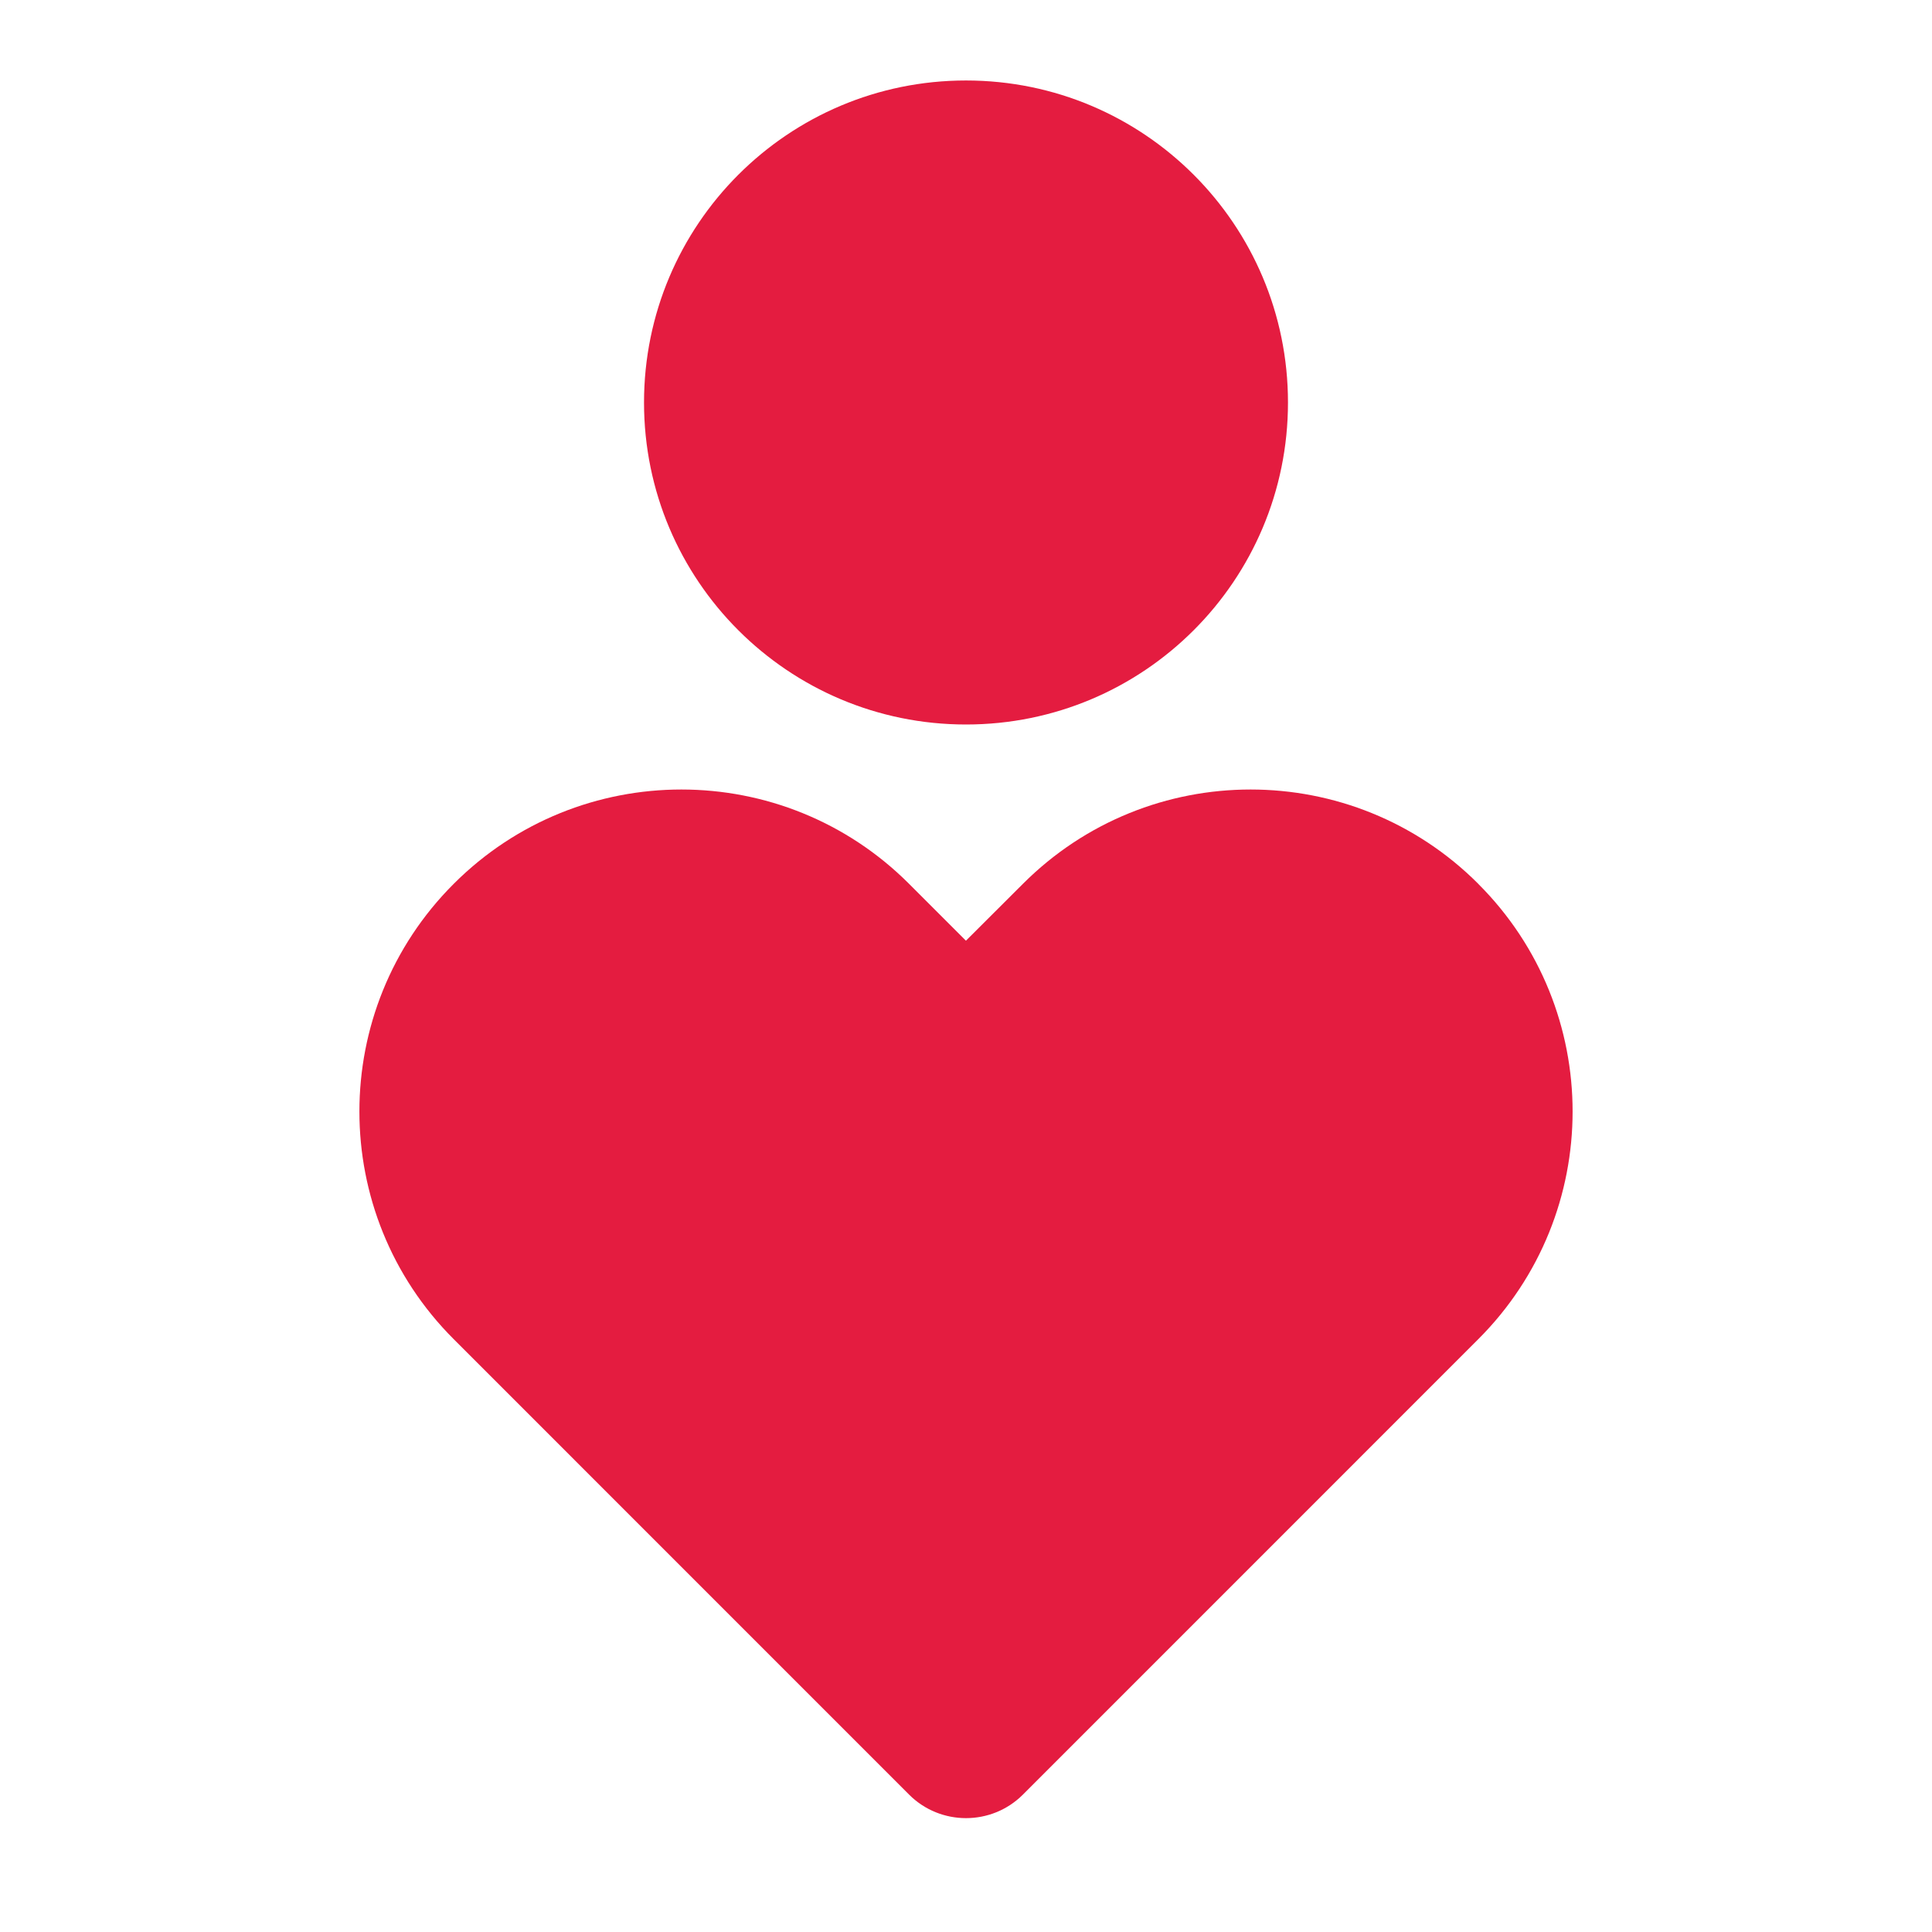 <svg width="32" height="32" viewBox="0 0 32 32" fill="none" xmlns="http://www.w3.org/2000/svg">
<path d="M24.485 14.64C26.568 16.721 26.568 20.099 24.485 22.181L16.943 29.724C16.423 30.244 15.577 30.244 15.057 29.724L7.515 22.181C5.432 20.099 5.432 16.721 7.515 14.639C9.597 12.556 12.975 12.556 15.057 14.639L15.999 15.581L16.943 14.639C19.025 12.556 22.403 12.556 24.485 14.639V14.64ZM16 1.333C18.947 1.333 21.333 3.72 21.333 6.667C21.333 9.613 18.947 12 16 12C13.053 12 10.667 9.613 10.667 6.667C10.667 3.72 13.053 1.333 16 1.333Z" fill="#E41C40"/>
</svg>

